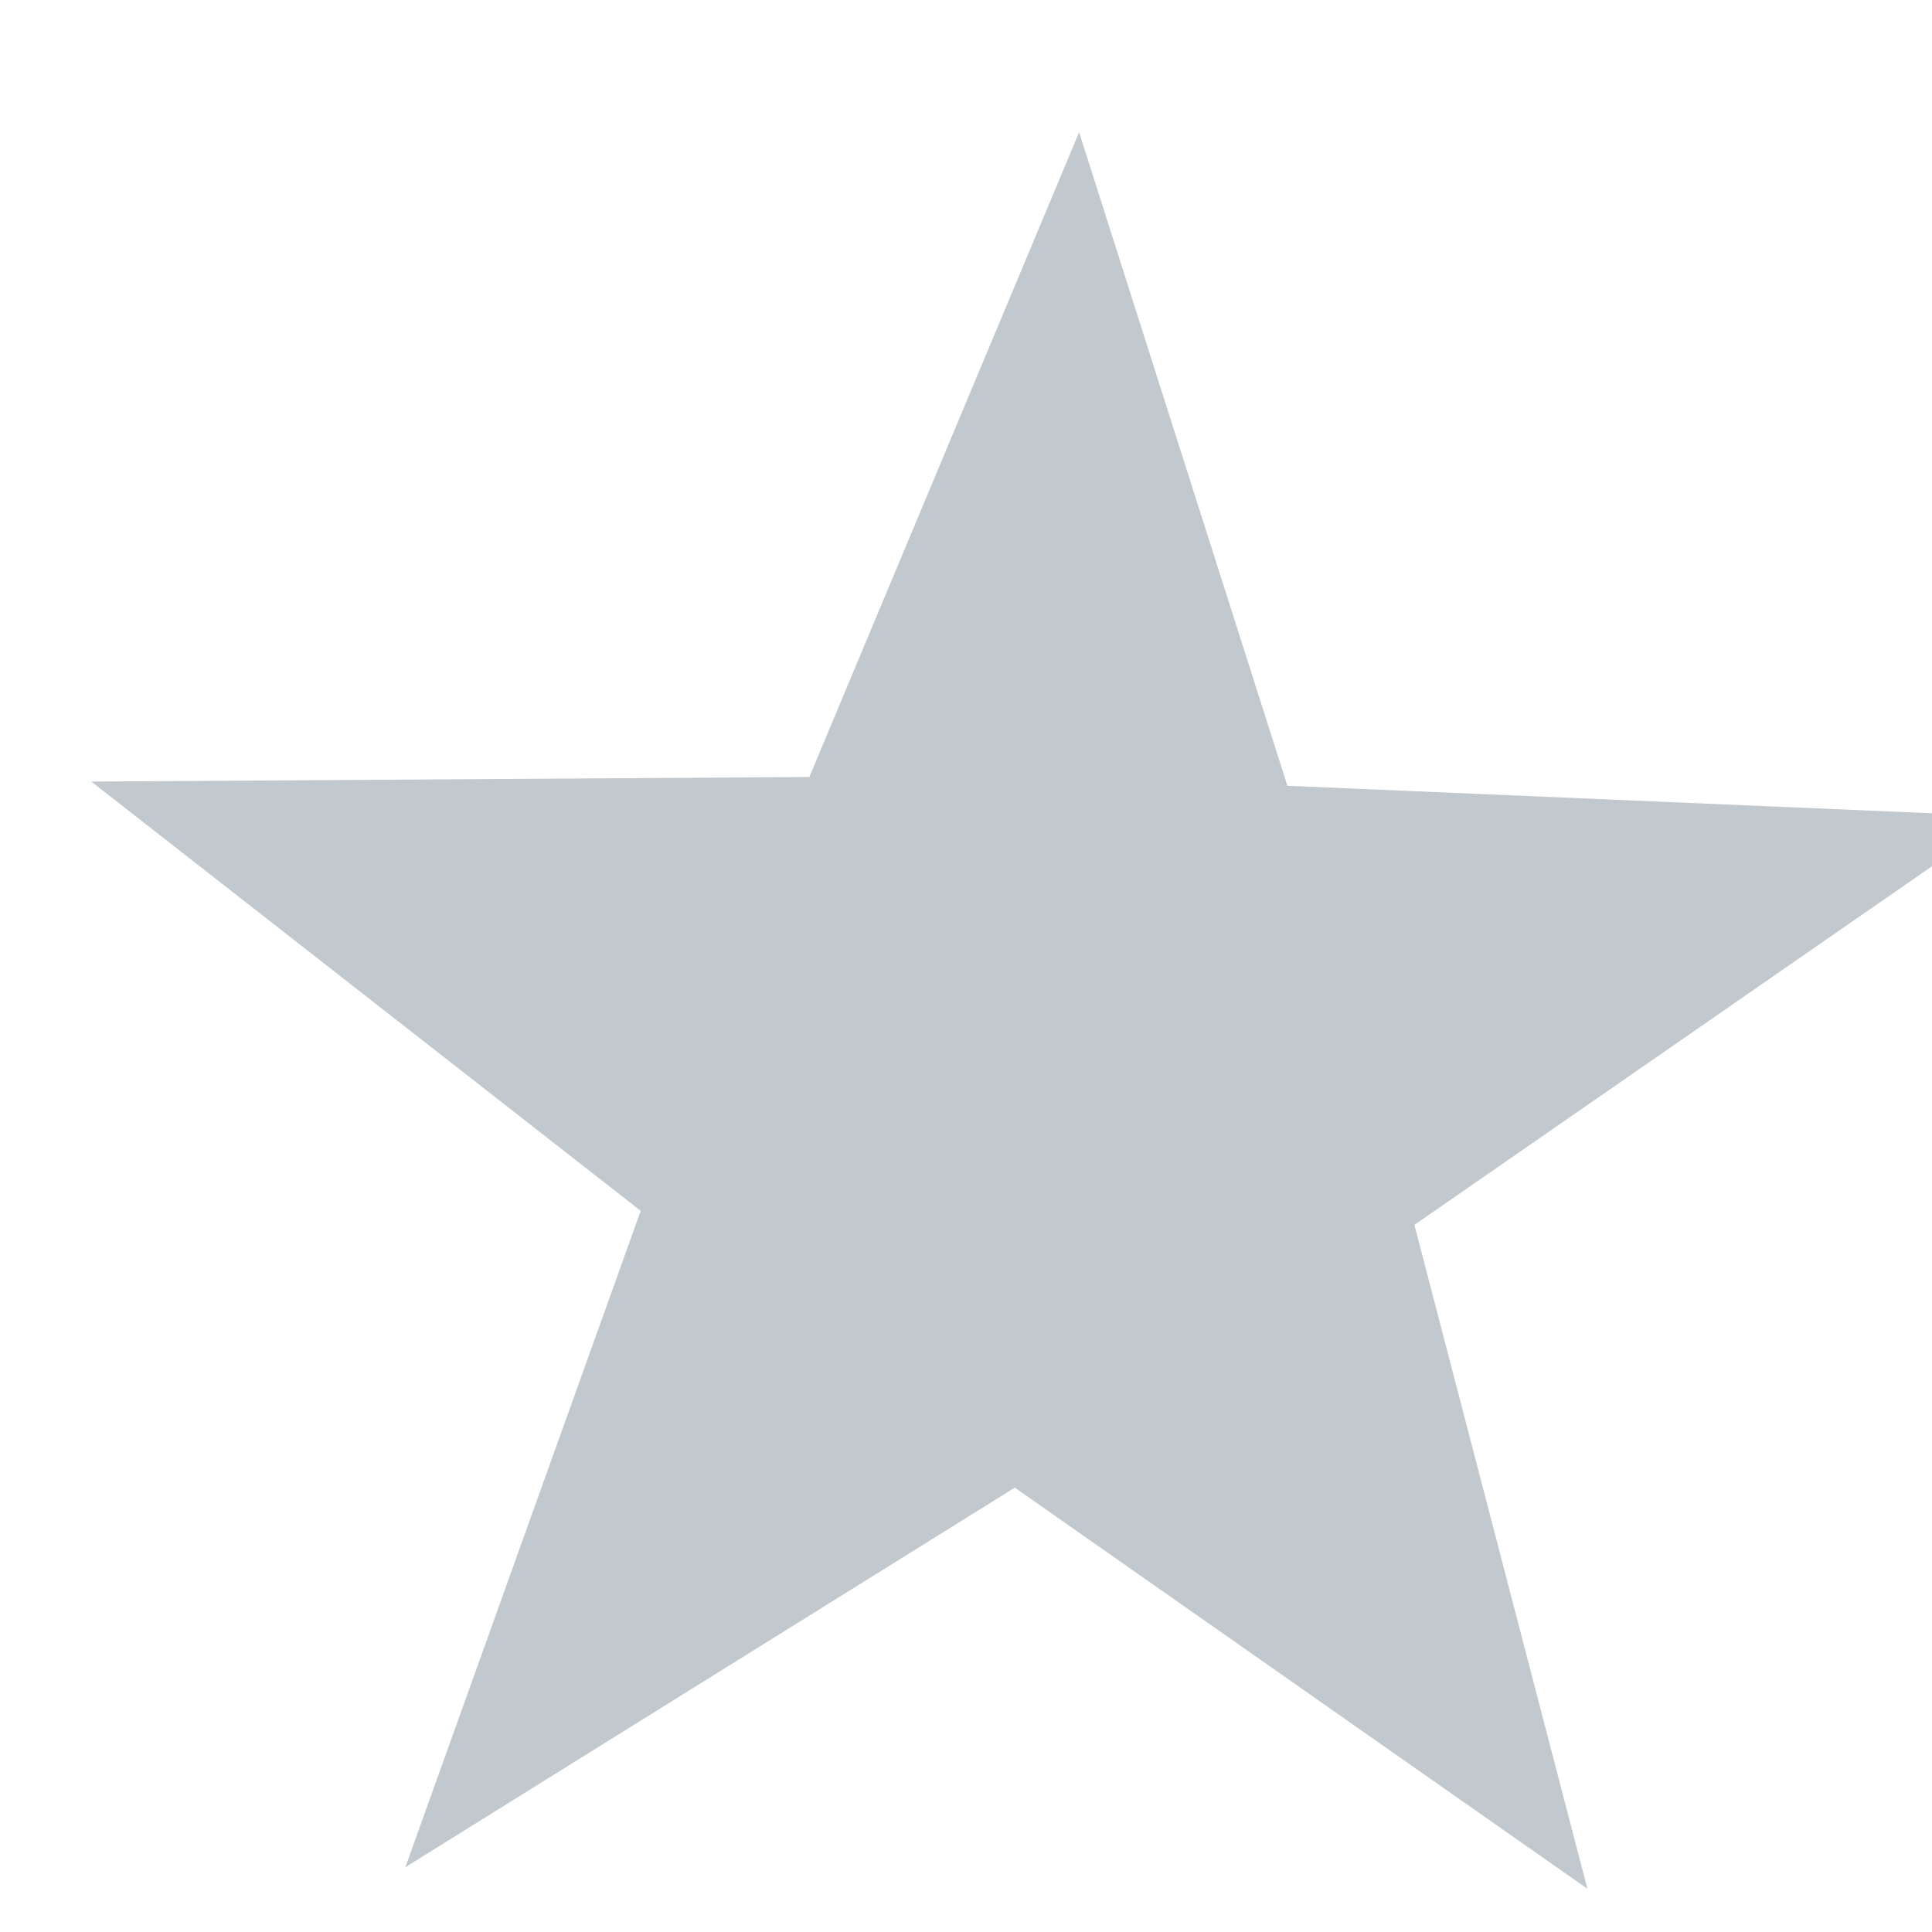 <svg xmlns="http://www.w3.org/2000/svg" width="11" height="11"><path fill="#c1c8ce" d="M11.41 4.648L8.053 6.974l.985 3.78-3.26-2.284-3.47 2.161 1.34-3.737L.52 4.45l4.088-.026L6.144.753 7.33 4.474z"/></svg>